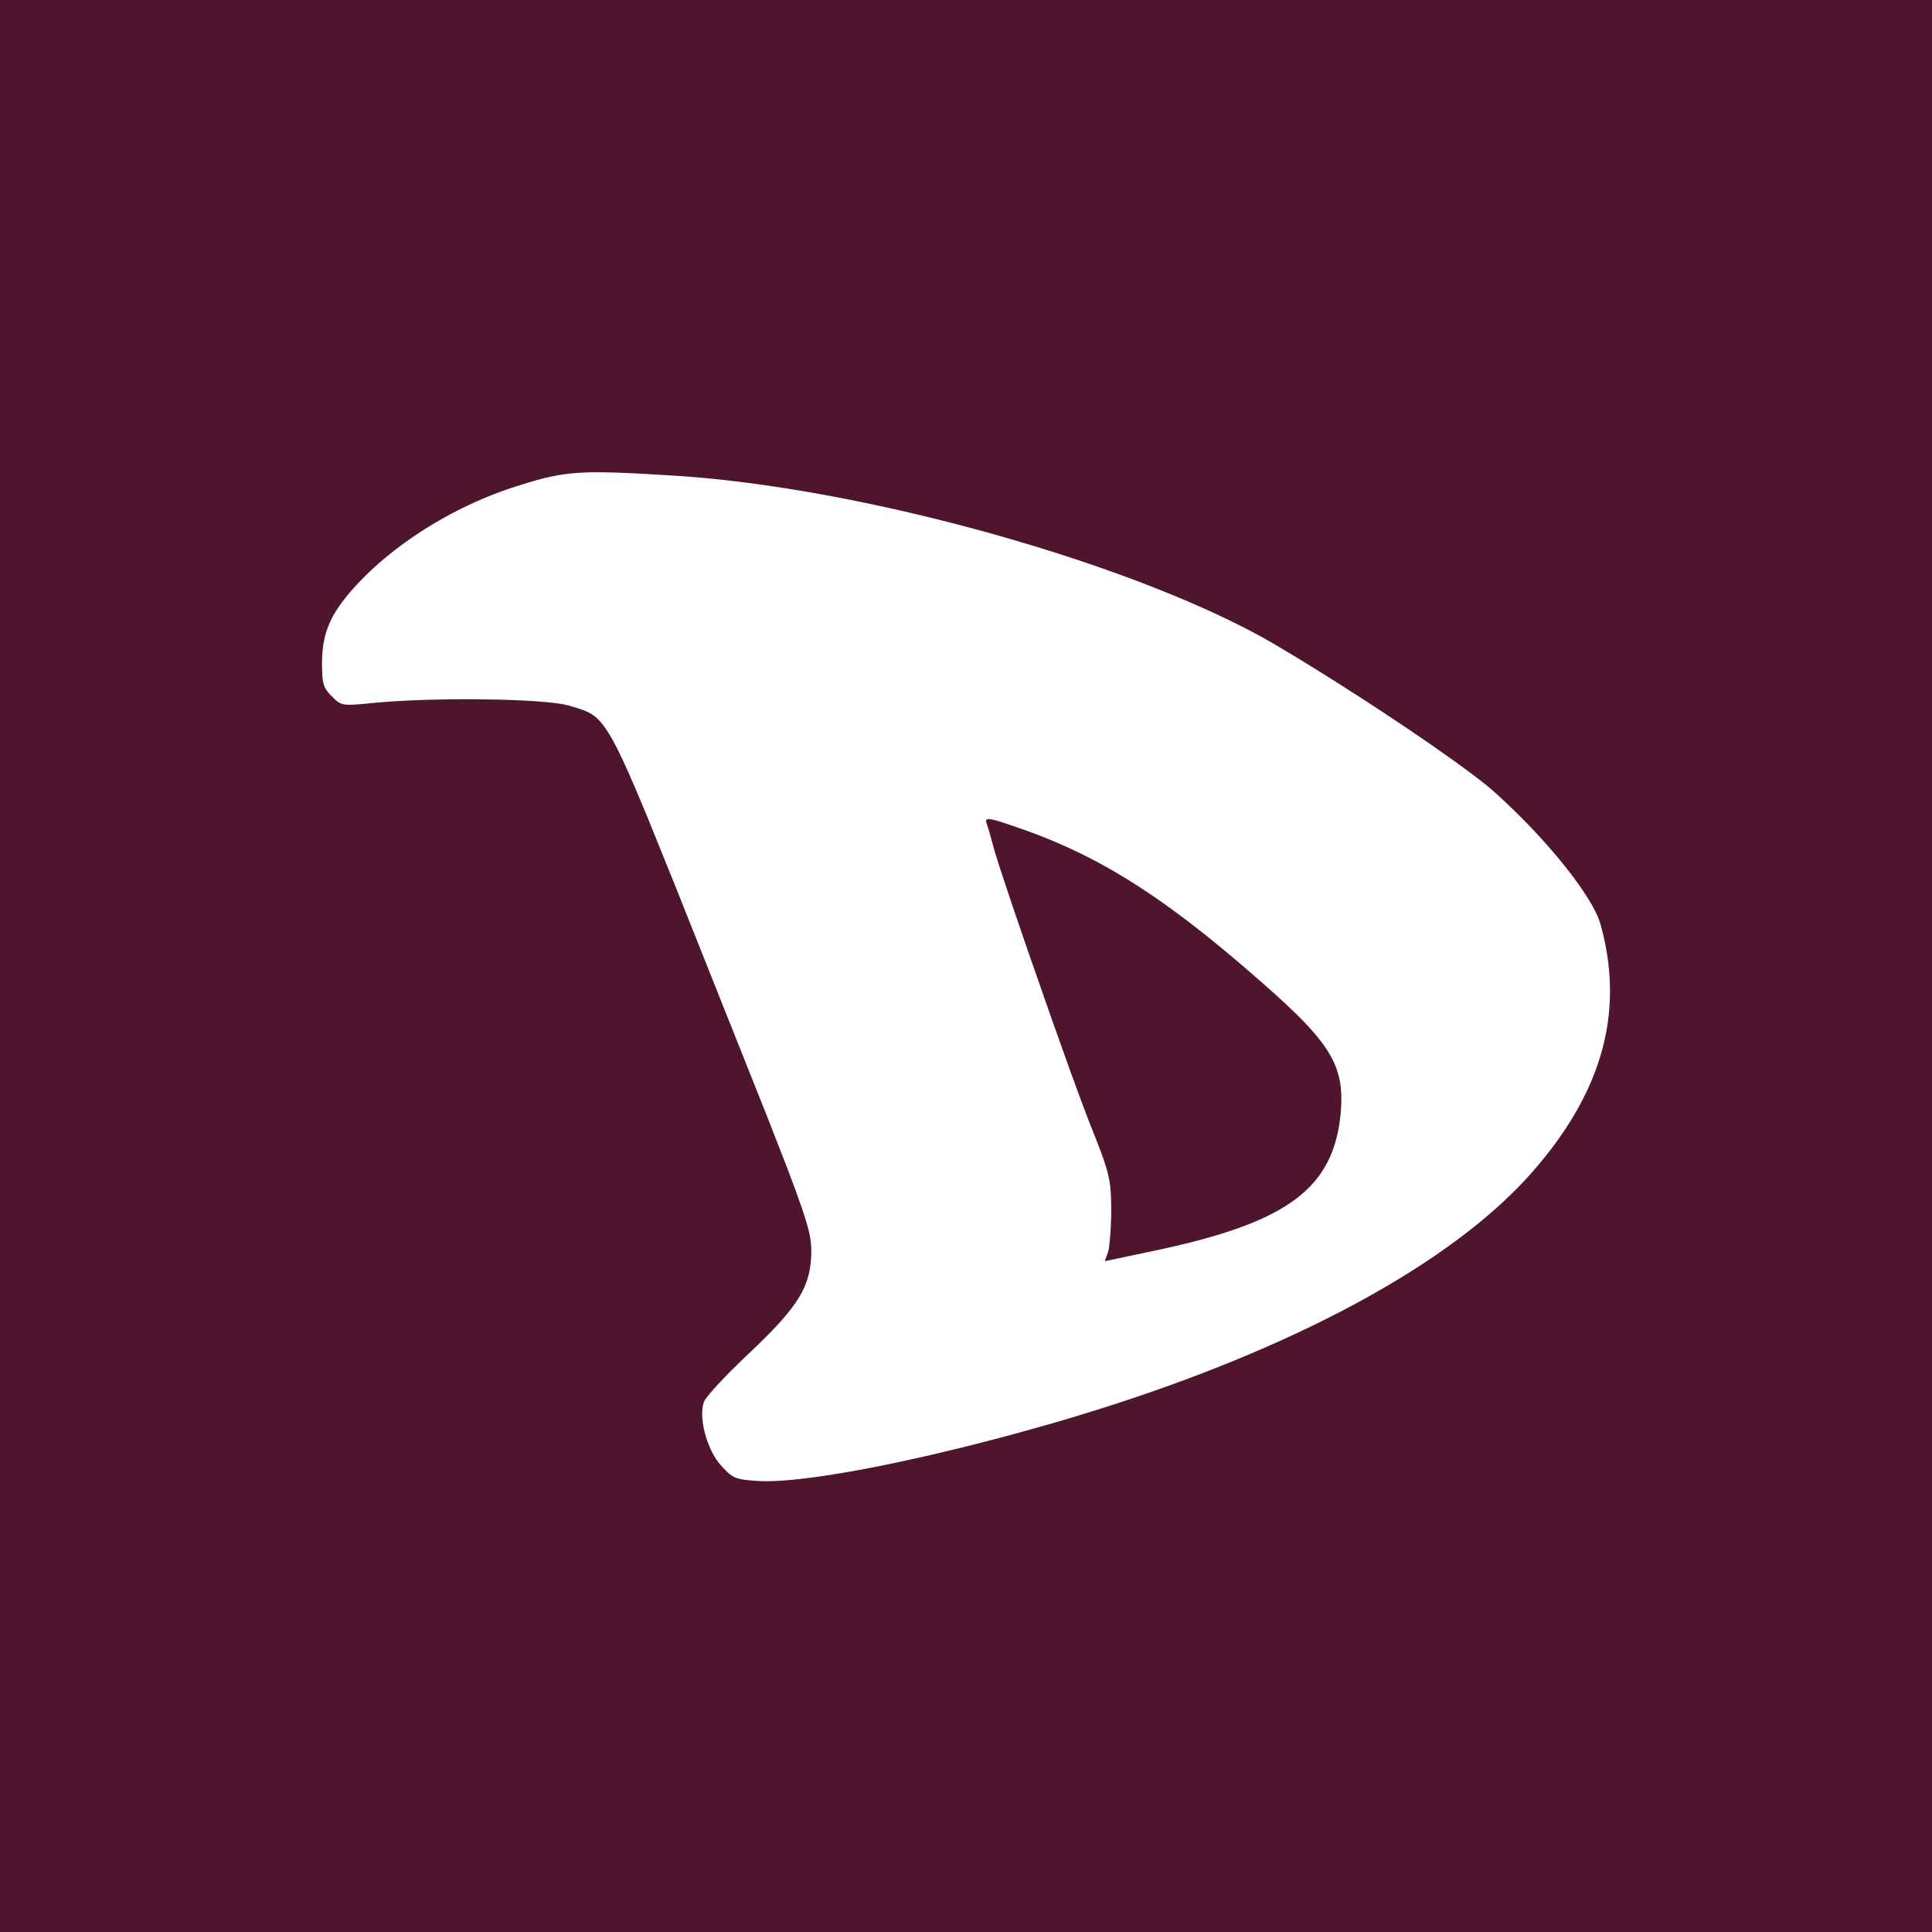 <?xml version="1.0" ?>
<svg xmlns="http://www.w3.org/2000/svg" viewBox="0 0 90 90">
	<g fill="none">
		<path fill="#4F152C" d="M0 0h90v90H0z"/>
		<path d="M35.278 68.988c.252.016.55.016.891 0l.43-.028.467-.042c.162-.017.33-.036.504-.057l.539-.071.571-.085.603-.098.632-.111.659-.124.684-.136.35-.072 1.087-.235.748-.17 1.156-.276.79-.196 1.208-.313.819-.22 1.242-.347.418-.12c10.427-3.018 18.479-7.254 22.391-11.79 3.214-3.706 4.21-7.43 3.091-11.437-.316-1.141-1.982-3.306-3.99-5.272l-.489-.467a26.6 26.6 0 0 0-.498-.456l-.272-.232-.336-.268a25.2 25.2 0 0 0-.19-.146l-.42-.316-.47-.344-.514-.368-.843-.59-.913-.623-1.295-.863-1.007-.656-1.015-.65-1.008-.632-.658-.405-.64-.388-.62-.368c-2.804-1.639-6.852-3.254-11.262-4.595l-1.159-.343c-5.244-1.516-10.882-2.623-15.489-2.916l-1.396-.084-.88-.044-.518-.02-.471-.011a23.024 23.024 0 0 0-.22-.003l-.411.002c-.066 0-.13.002-.193.004l-.366.016-.344.026c-.055.005-.11.01-.165.017l-.32.042a8.424 8.424 0 0 0-.158.025l-.313.06-.315.07-.323.083-.338.096-.548.17-.196.063c-2.76.882-5.484 2.56-7.3 4.483-1.276 1.36-1.678 2.26-1.695 3.707l.003.349.014.28c.033.418.124.608.361.863l.19.192c.214.207.351.284.736.282l.214-.007.418-.033.562-.055.543-.045.584-.037.616-.03.64-.023.986-.021.663-.006.659.002.96.014.61.018.575.024.534.03.483.038.22.02.393.047c.238.032.43.07.563.11l.37.112c.115.035.22.07.322.11l.136.058.132.068.086.052.085.058.084.065.083.074.125.128.085.098.13.17.134.197.14.23.099.171.155.29.165.33.24.506.196.435.364.838.507 1.211 1.289 3.187 4.38 10.994.816 2.097.358.951.312.87.163.489.14.468.065.255.054.271.022.144.013.128.01.123.006.203c0 1.373-.395 2.25-1.867 3.772l-.391.395-.214.209-.788.753-.463.456-.284.289-.258.27-.228.247-.191.219c-.173.202-.284.354-.311.432-.28.724.14 2.26.803 2.983l.181.195c.336.344.544.428 1.154.484l.342.027Zm16.19-10.237.158-.459c.016-.061.032-.155.047-.274l.03-.268.025-.318.02-.356.013-.377.005-.384-.01-.463-.012-.27-.02-.25a4.794 4.794 0 0 0-.03-.24l-.043-.24-.059-.249-.077-.27-.097-.298-.12-.339-.231-.603-.363-.917-.41-1.09-.41-1.119-.825-2.308-1.241-3.553-.668-1.956-.53-1.593-.244-.768-.112-.383-.074-.283-.112-.395-.09-.287-.034-.097-.015-.068c-.013-.1.042-.14.235-.107l.133.028.17.045.33.104.6.204.376.133c3.428 1.228 6.317 3.034 10.386 6.549l.69.601.495.44.451.412.21.197.389.374c1.72 1.698 2.148 2.699 2.074 4.252l-.023.342c-.28 2.961-1.839 4.555-6.027 5.765l-.601.166c-.103.028-.208.055-.314.082l-.654.16-.69.156-.36.078-2.34.494Z" fill="#FFF"/>
	</g>
</svg>
